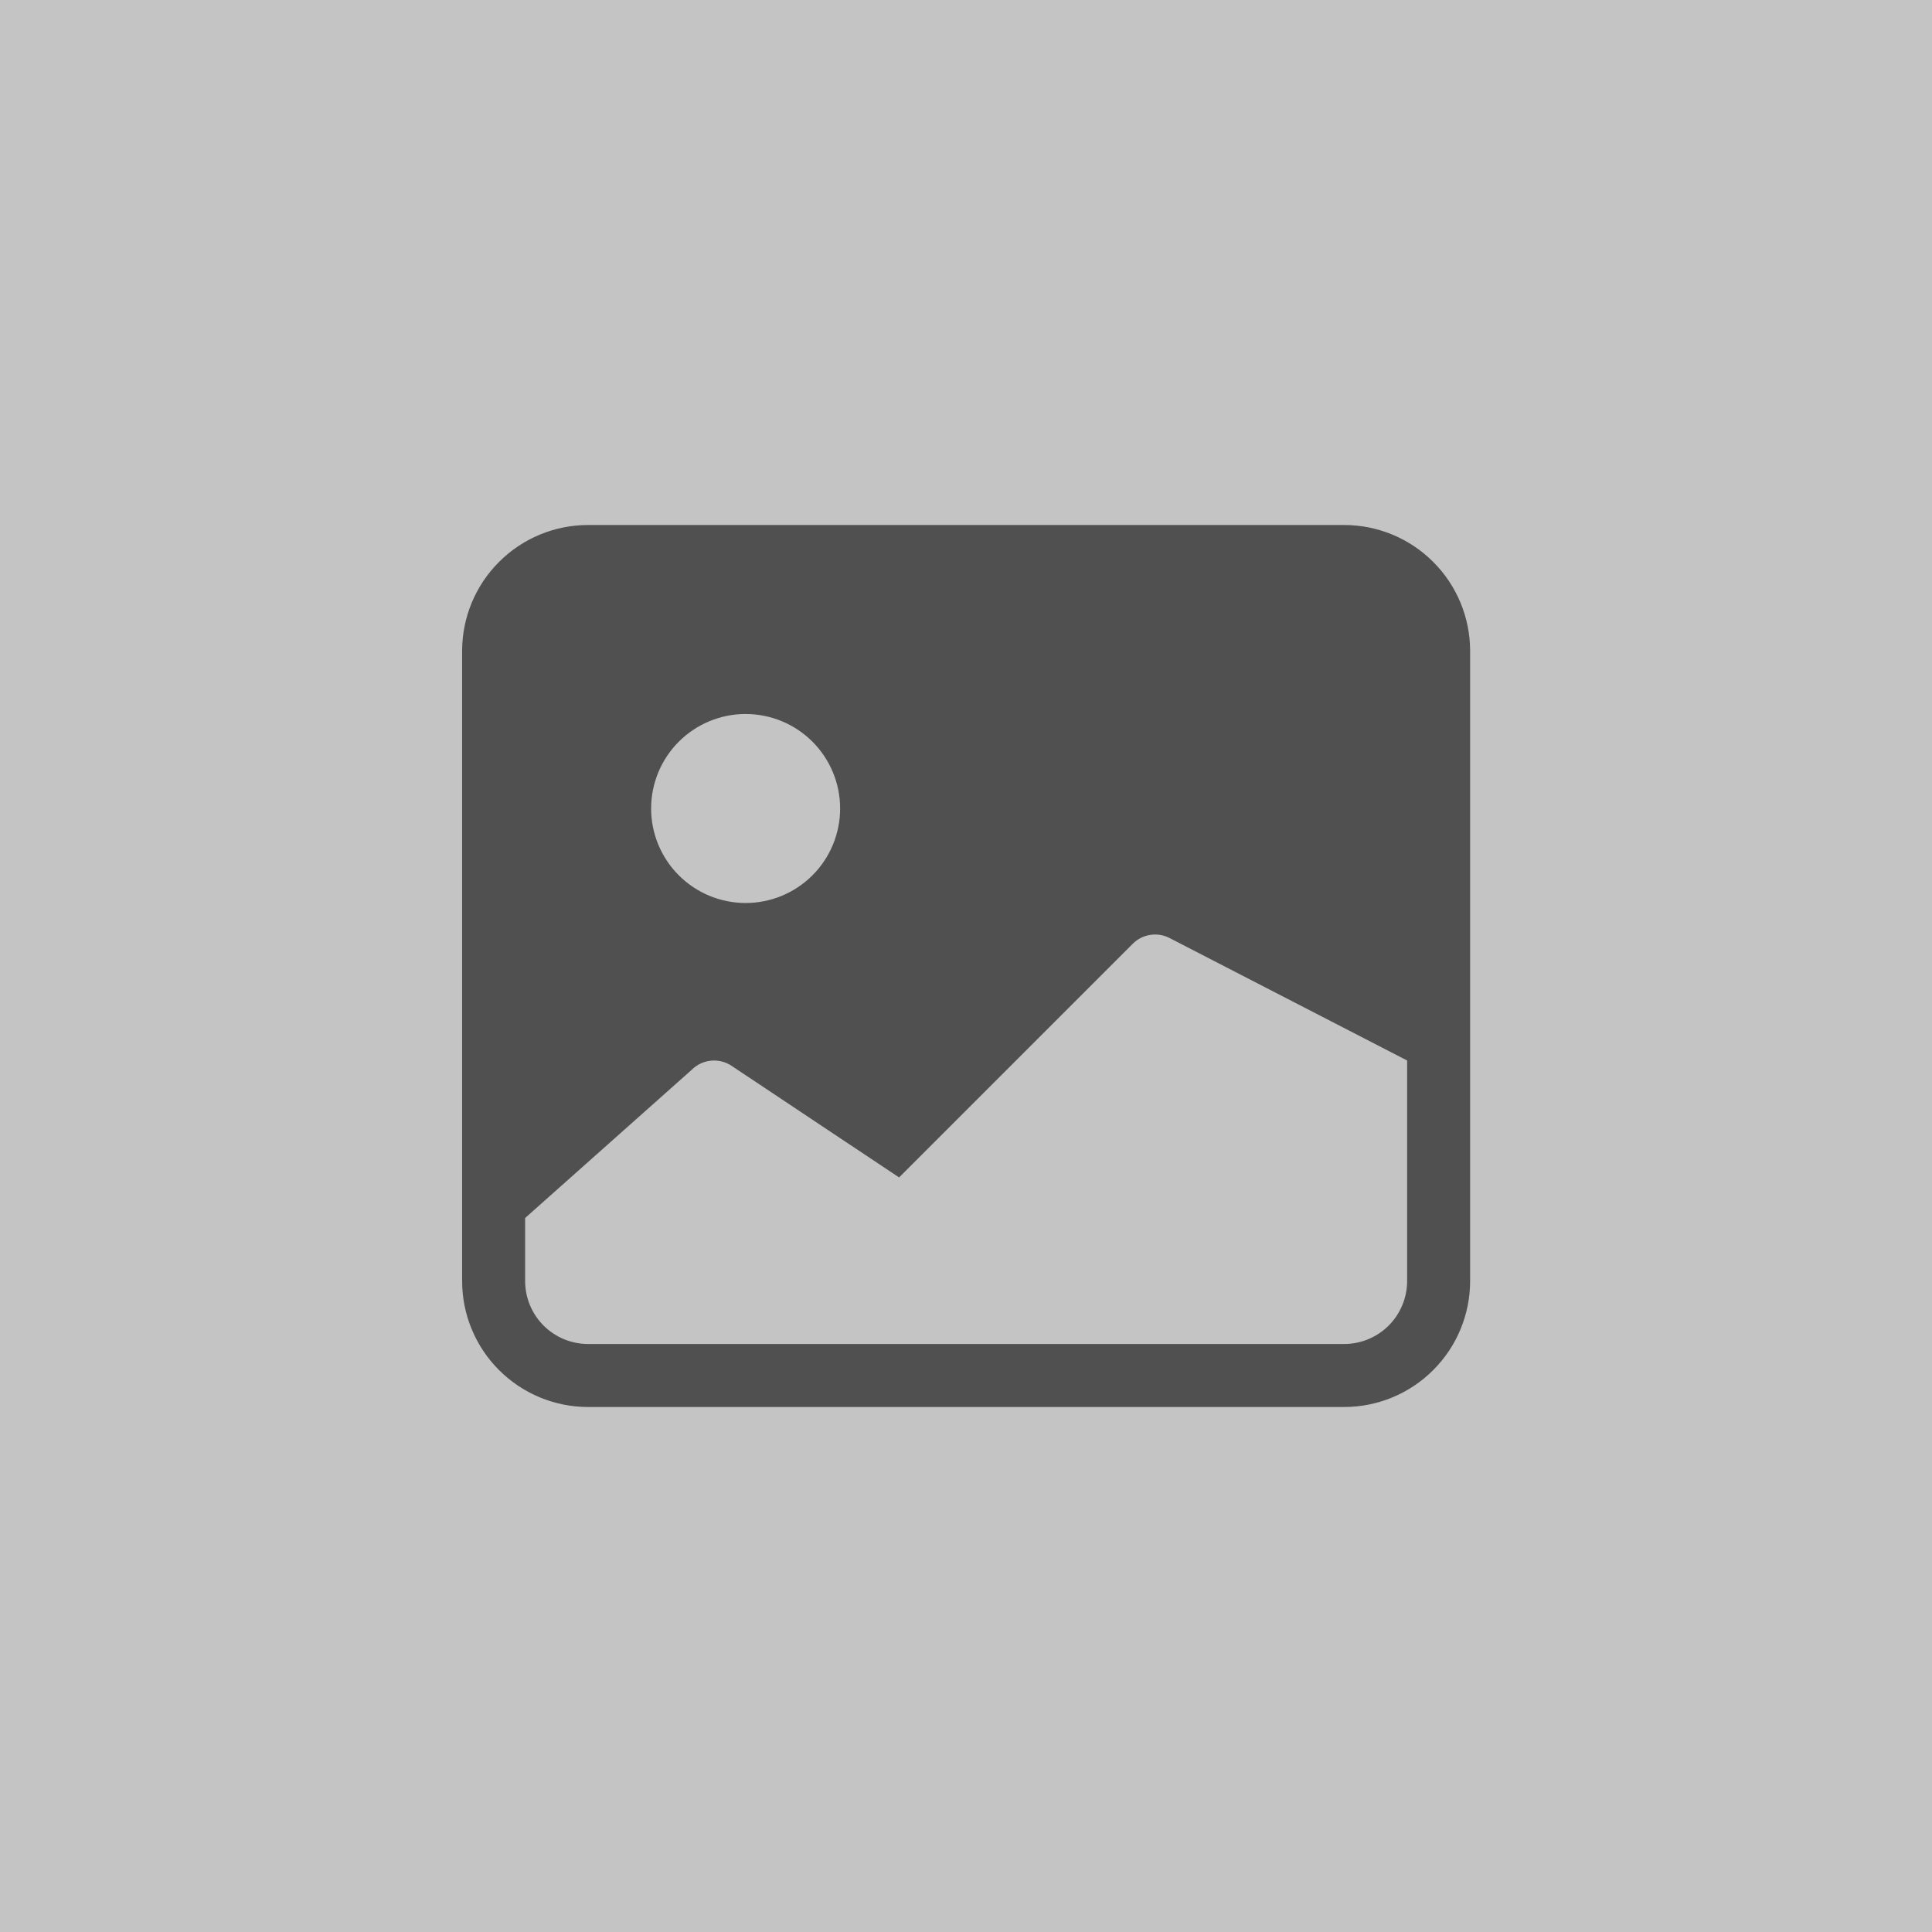 <?xml version="1.0" encoding="UTF-8" standalone="no"?>
<svg
   width="46"
   height="46"
   viewBox="0 0 46 46"
   fill="none"
   version="1.1"
   id="svg13"
   xmlns="http://www.w3.org/2000/svg"
   xmlns:svg="http://www.w3.org/2000/svg">
  <rect
     style="fill:#c4c4c4;fill-opacity:1;stroke:none;stroke-width:1;stroke-linecap:square;paint-order:fill markers stroke"
     id="rect58"
     width="46"
     height="46"
     x="0"
     y="3.3299293e-07"
     ry="0" />
  <g
     clip-path="url(#clip0_954_2232)"
     id="g6">
    <path
       d="M11.003 15.5C11.003 14.704 11.319 13.941 11.882 13.379C12.444 12.816 13.207 12.5 14.003 12.5H32.003C32.799 12.5 33.562 12.816 34.124 13.379C34.687 13.941 35.003 14.704 35.003 15.5V30.5C35.003 31.296 34.687 32.059 34.124 32.621C33.562 33.184 32.799 33.5 32.003 33.5H14.003C13.207 33.5 12.444 33.184 11.882 32.621C11.319 32.059 11.003 31.296 11.003 30.5V15.5ZM12.503 29V30.5C12.503 30.898 12.661 31.279 12.942 31.561C13.224 31.842 13.605 32 14.003 32H32.003C32.401 32 32.782 31.842 33.064 31.561C33.345 31.279 33.503 30.898 33.503 30.5V25.25L27.837 22.329C27.697 22.259 27.538 22.235 27.382 22.26C27.227 22.285 27.083 22.358 26.972 22.469L21.407 28.034L17.417 25.376C17.273 25.28 17.1 25.237 16.928 25.254C16.756 25.271 16.595 25.347 16.472 25.469L12.503 29ZM20.003 19.25C20.003 18.653 19.766 18.081 19.344 17.659C18.922 17.237 18.35 17 17.753 17C17.156 17 16.584 17.237 16.162 17.659C15.74 18.081 15.503 18.653 15.503 19.25C15.503 19.847 15.74 20.419 16.162 20.841C16.584 21.263 17.156 21.5 17.753 21.5C18.35 21.5 18.922 21.263 19.344 20.841C19.766 20.419 20.003 19.847 20.003 19.25Z"
       fill="#505050"
       id="path4" />
  </g>
  <defs
     id="defs11">
    <clipPath
       id="clip0_954_2232">
      <rect
         width="24"
         height="24"
         fill="white"
         transform="translate(11 11)"
         id="rect8" />
    </clipPath>
  </defs>
</svg>
